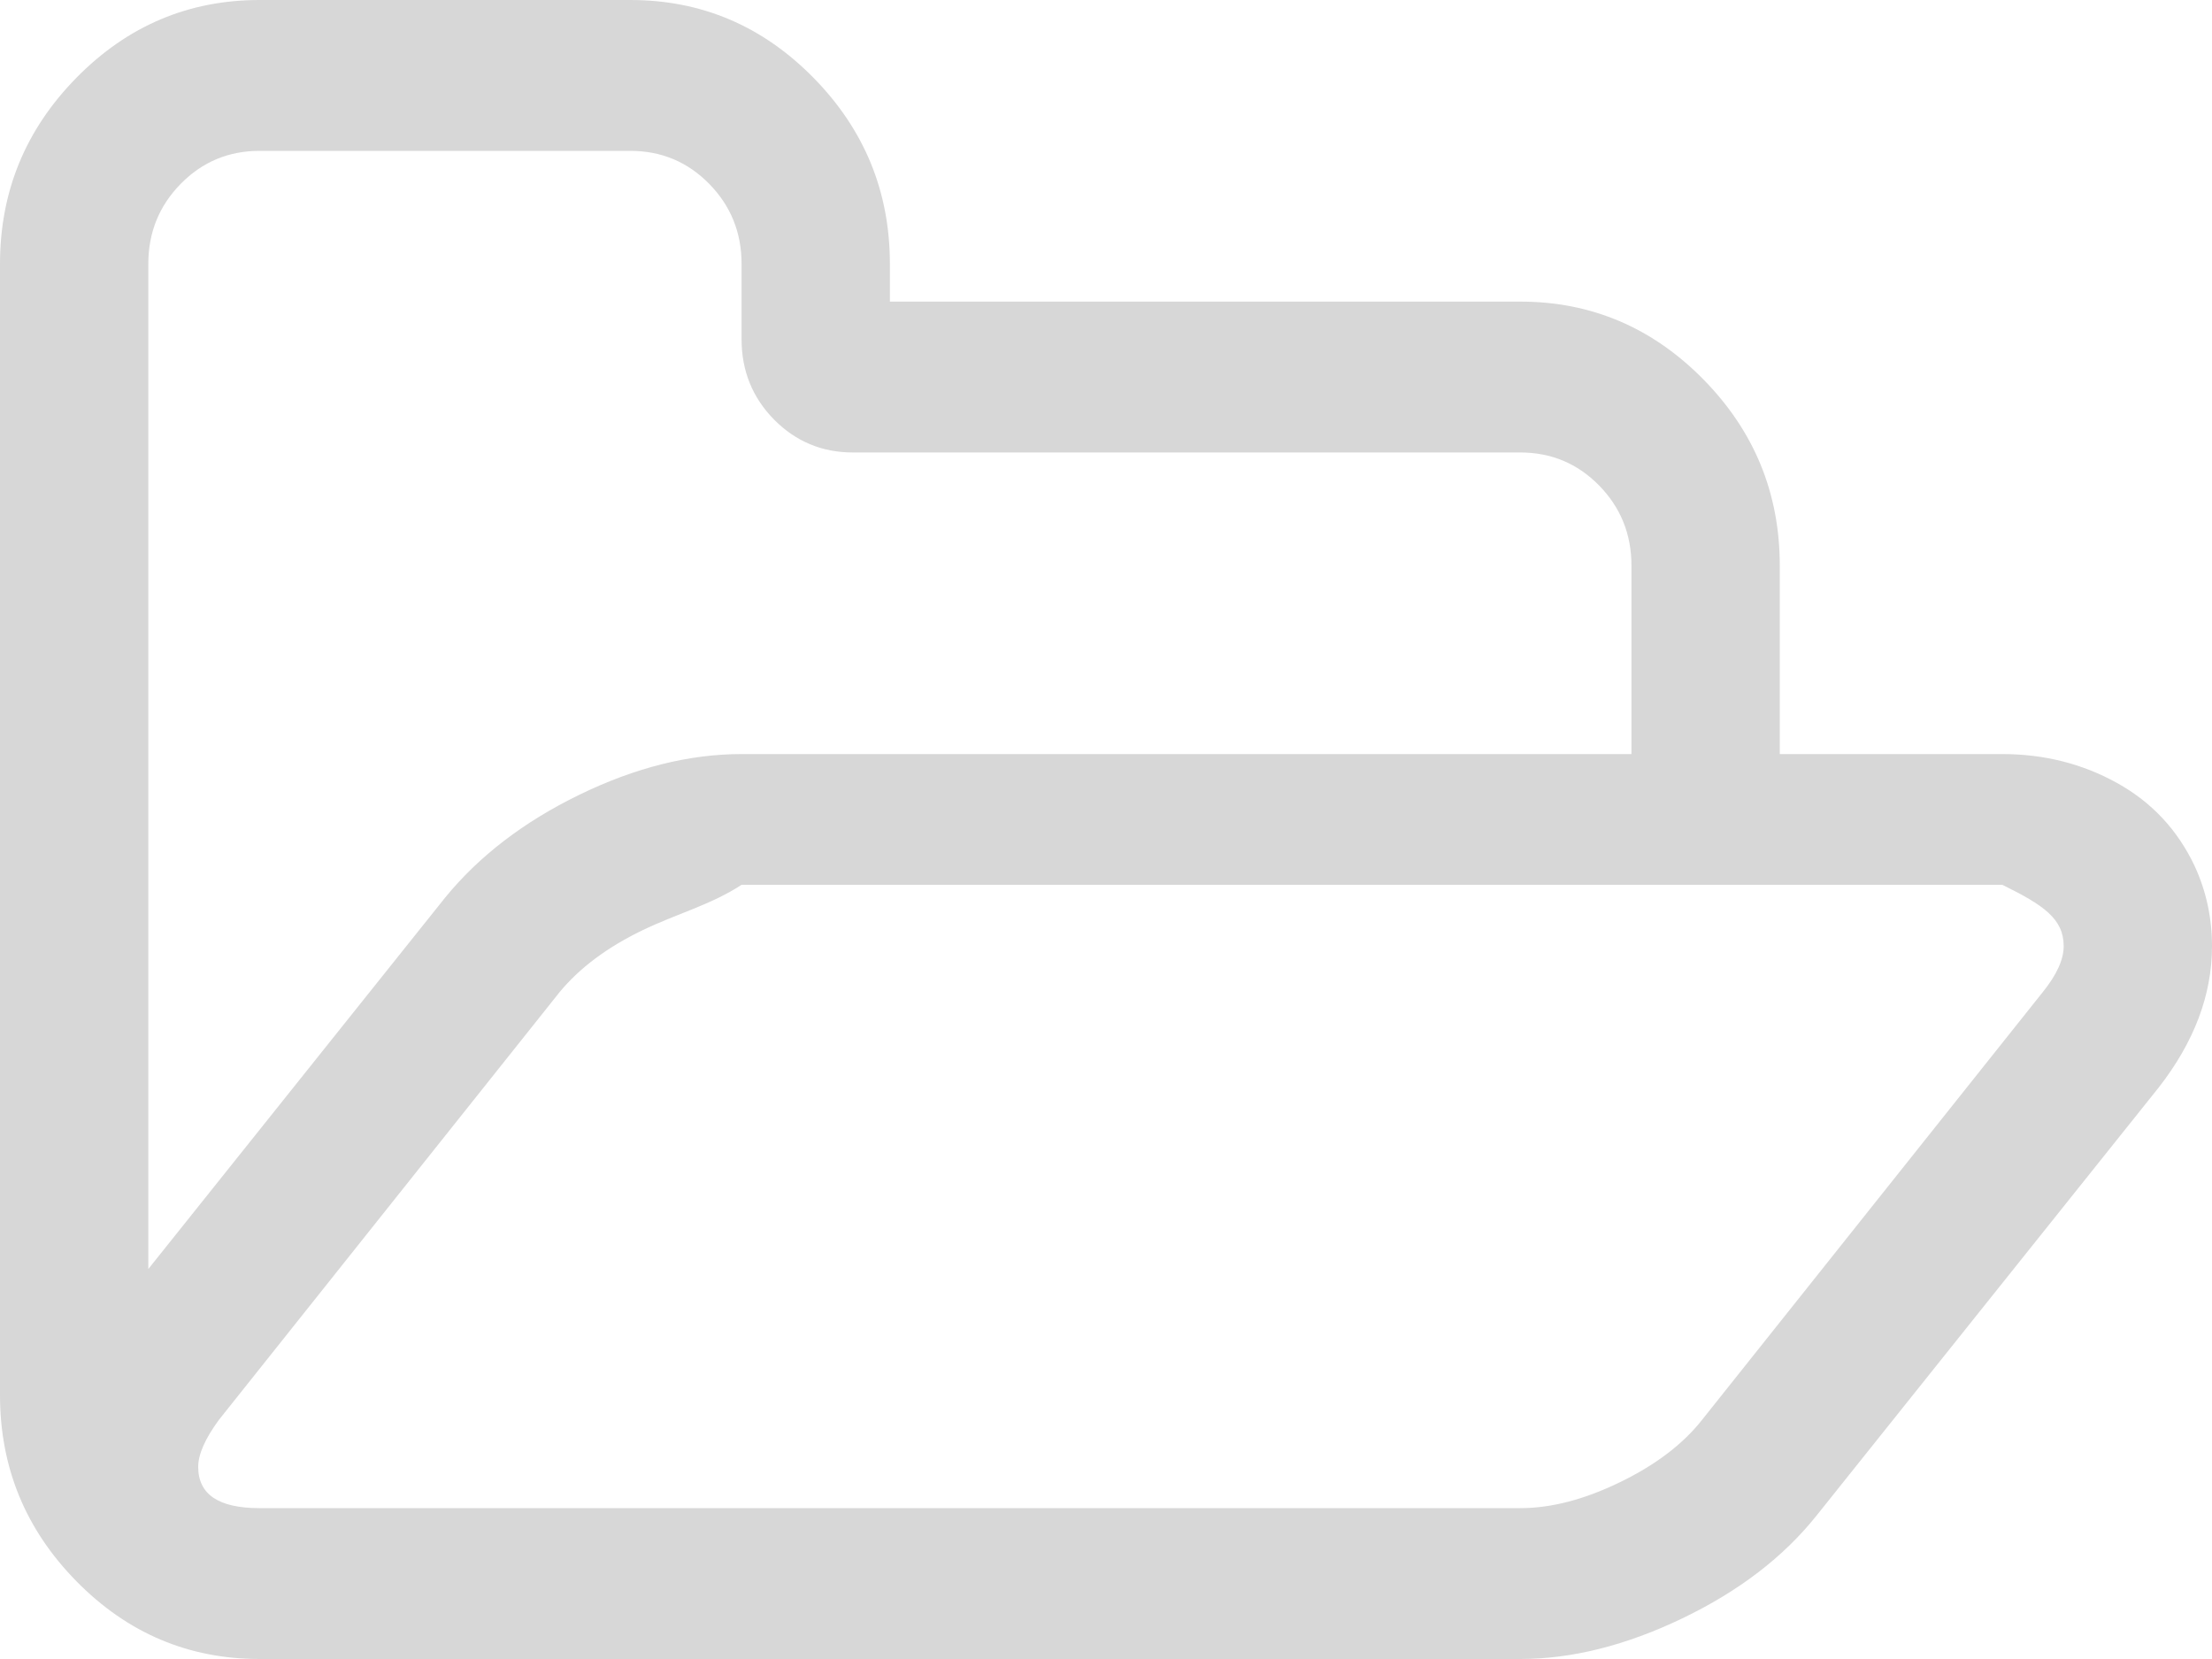 ﻿<?xml version="1.0" encoding="utf-8"?>
<svg version="1.1" xmlns:xlink="http://www.w3.org/1999/xlink" width="20px" height="15px" xmlns="http://www.w3.org/2000/svg">
  <g transform="matrix(1 0 0 1 -20 -104 )">
    <path d="M 18.47 8.97  C 18.596 8.814  18.659 8.675  18.659 8.555  C 18.659 8.306  18.474 8.182  18.104 8  L 6.705 8  C 6.426 8.182  6.127 8.258  5.809 8.411  C 5.492 8.564  5.242 8.75  5.06 8.97  L 1.98 12.837  C 1.854 13.008  1.792 13.15  1.792 13.263  C 1.792 13.512  1.977 13.636  2.347 13.636  L 13.745 13.636  C 14.025 13.636  14.325 13.558  14.646 13.402  C 14.968 13.246  15.216 13.058  15.39 12.837  L 18.47 8.97  Z M 5.238 7.186  C 5.741 6.941  6.23 6.818  6.705 6.818  L 14.751 6.818  L 14.751 5.114  C 14.751 4.83  14.653 4.588  14.458 4.389  C 14.262 4.19  14.025 4.091  13.745 4.091  L 7.711 4.091  C 7.431 4.091  7.194 3.991  6.998 3.793  C 6.803 3.594  6.705 3.352  6.705 3.068  L 6.705 2.386  C 6.705 2.102  6.607 1.861  6.412 1.662  C 6.216 1.463  5.979 1.364  5.699 1.364  L 2.347 1.364  C 2.067 1.364  1.83 1.463  1.634 1.662  C 1.439 1.861  1.341 2.102  1.341 2.386  L 1.341 11.474  L 4.023 8.118  C 4.33 7.741  4.735 7.431  5.238 7.186  Z M 19.843 7.83  C 19.948 8.058  20 8.299  20 8.555  C 20 8.995  19.839 9.421  19.518 9.833  L 16.427 13.7  C 16.127 14.077  15.722 14.387  15.212 14.632  C 14.702 14.877  14.213 15  13.745 15  L 2.347 15  C 1.704 15  1.152 14.766  0.691 14.297  C 0.23 13.828  0 13.267  0 12.614  L 0 2.386  C 0 1.733  0.23 1.172  0.691 0.703  C 1.152 0.234  1.704 0  2.347 0  L 5.699 0  C 6.342 0  6.894 0.234  7.355 0.703  C 7.816 1.172  8.046 1.733  8.046 2.386  L 8.046 2.727  L 13.745 2.727  C 14.388 2.727  14.94 2.962  15.401 3.43  C 15.862 3.899  16.092 4.46  16.092 5.114  L 16.092 6.818  L 18.104 6.818  C 18.481 6.818  18.827 6.905  19.141 7.079  C 19.455 7.253  19.689 7.504  19.843 7.83  Z " fill-rule="nonzero" fill="#d7d7d7" stroke="none" transform="matrix(1 0 0 1 20 104 )" />
  </g>
</svg>